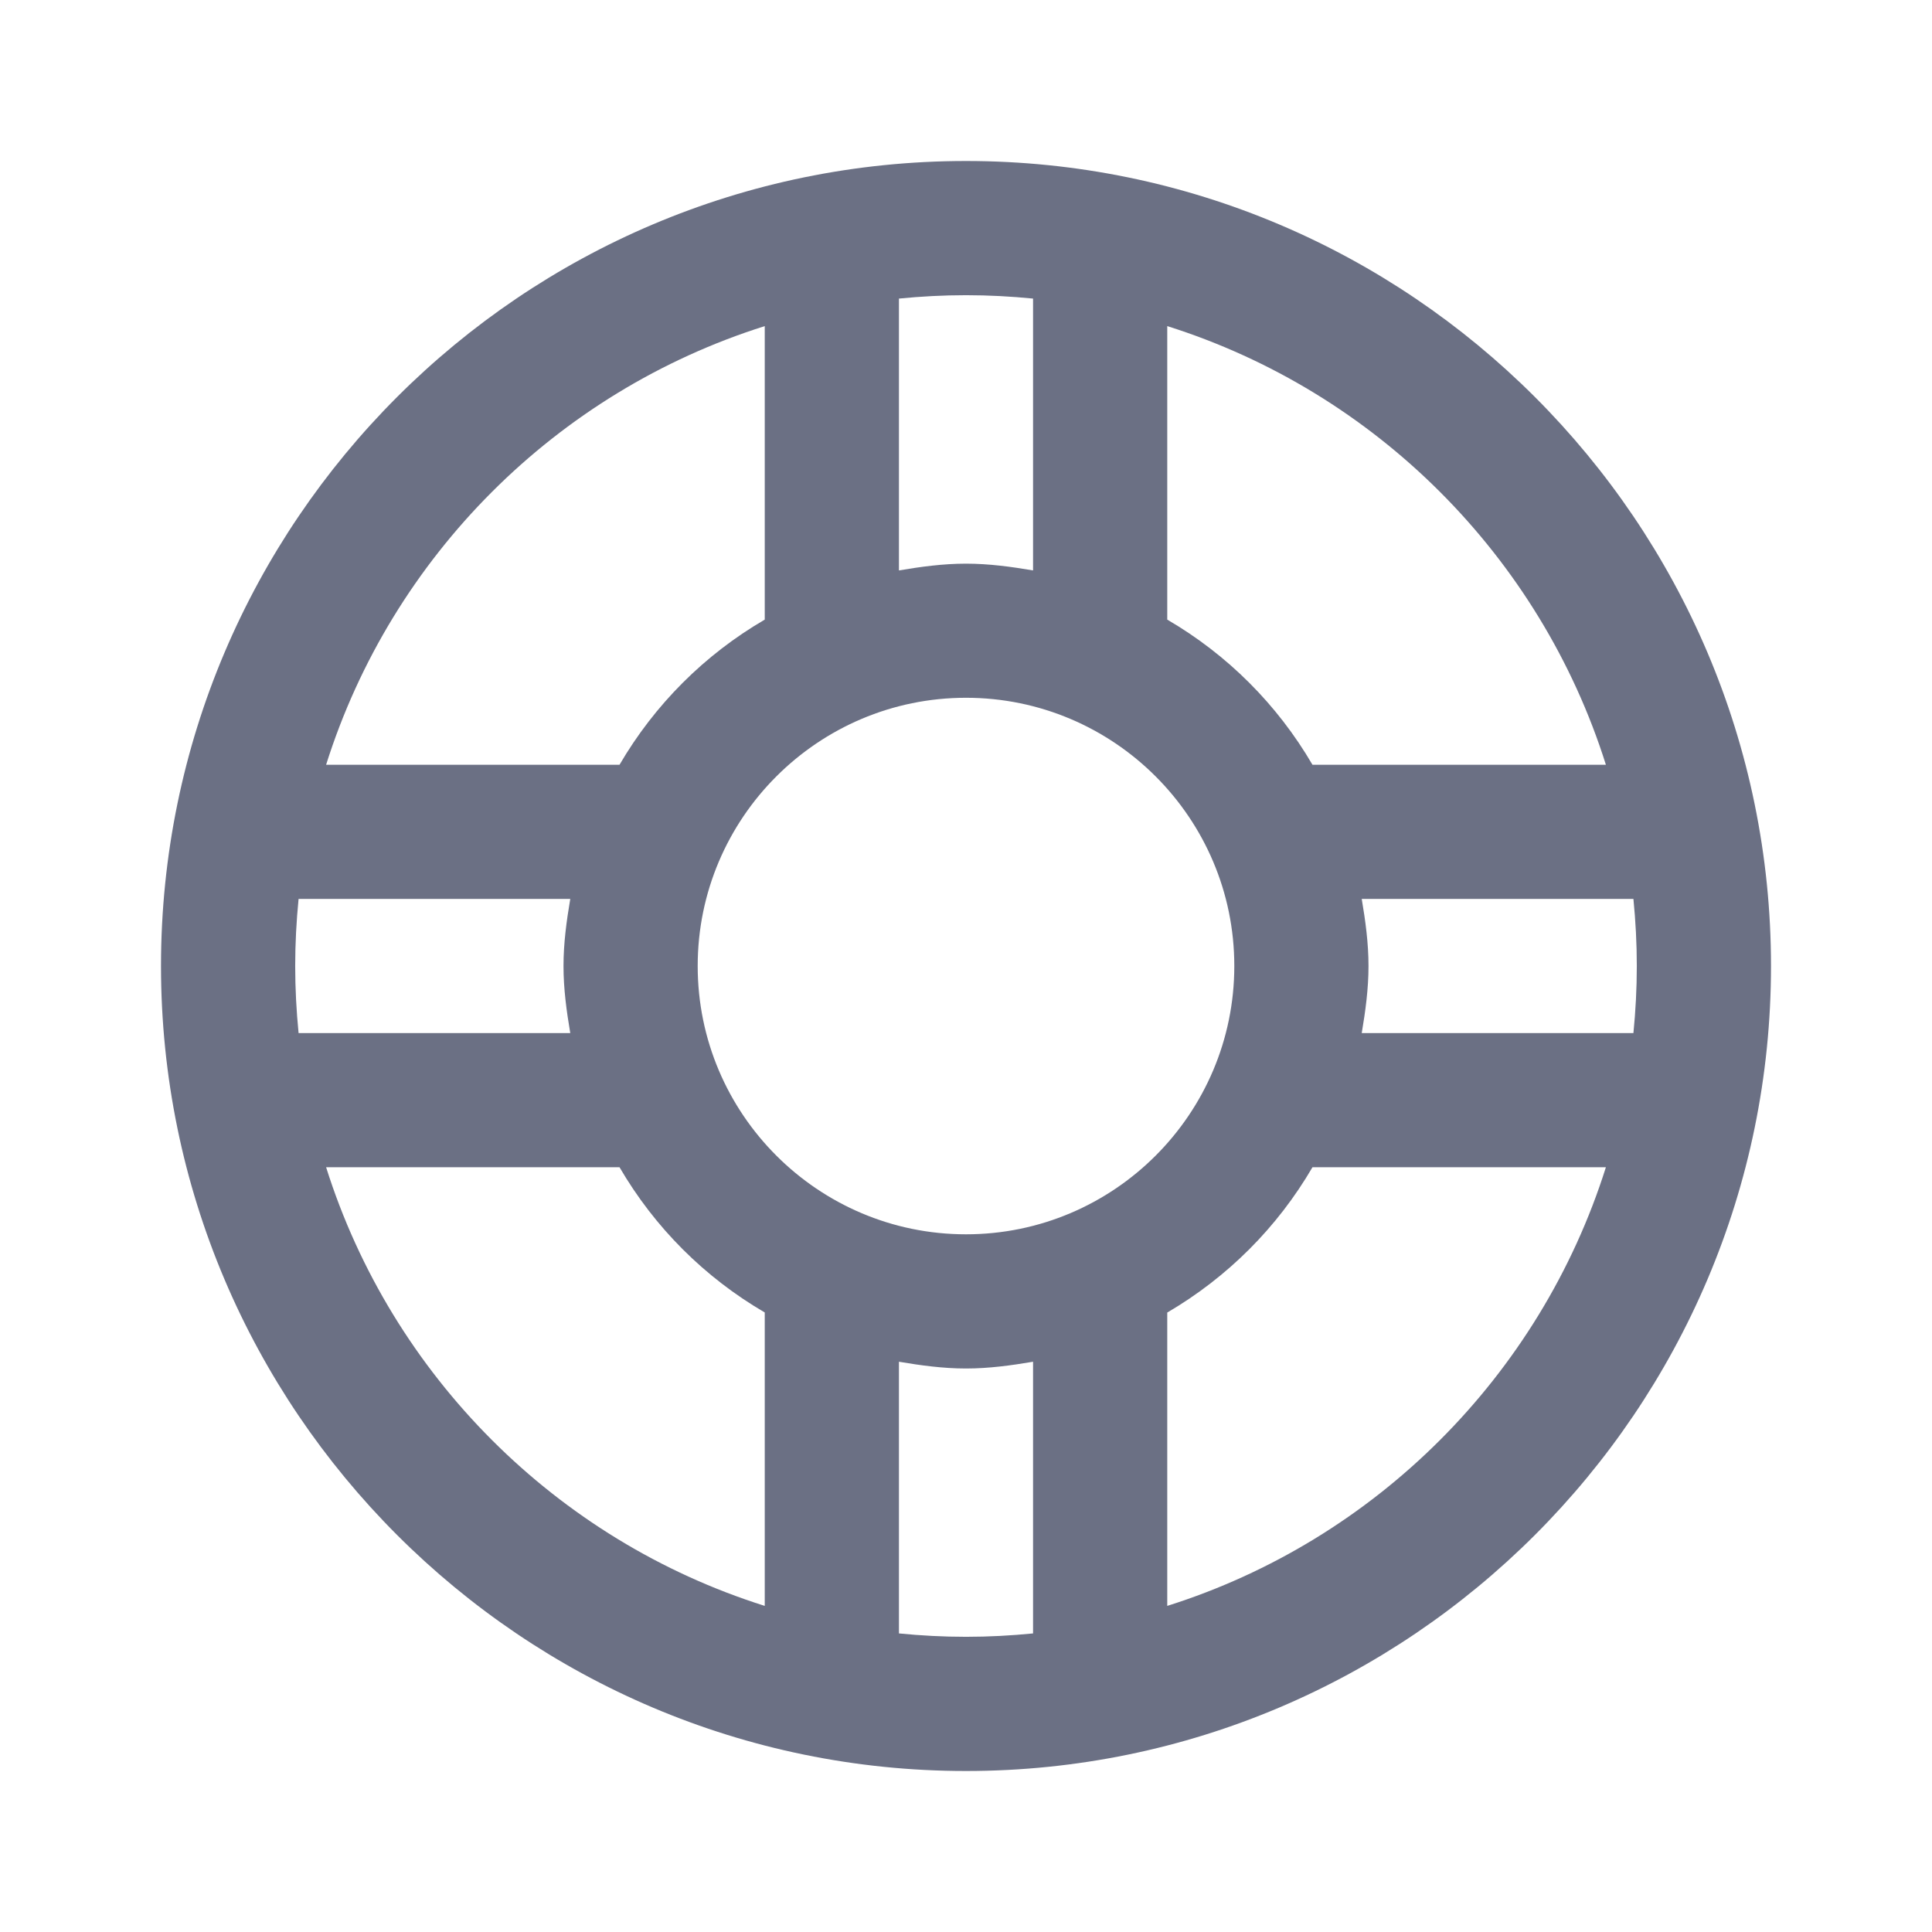 <svg width="24" height="24" viewBox="0 0 24 24" fill="none" xmlns="http://www.w3.org/2000/svg">
<path fill-rule="evenodd" clip-rule="evenodd" d="M12 22C6.486 22 2 17.514 2 12C2 6.486 6.486 2 12 2C17.514 2 22 6.486 22 12C22 17.514 17.514 22 12 22ZM19.949 14.5H16.304C15.867 15.249 15.248 15.867 14.5 16.305V19.949C17.087 19.133 19.133 17.087 19.949 14.5ZM12 8.668C10.162 8.668 8.667 10.162 8.667 12C8.667 13.838 10.162 15.333 12 15.333C13.838 15.333 15.333 13.838 15.333 12C15.333 10.162 13.838 8.668 12 8.668ZM12 20.333C12.282 20.333 12.559 20.318 12.833 20.291V16.916C12.561 16.962 12.285 17 12 17C11.715 17 11.439 16.962 11.167 16.916V20.291C11.441 20.318 11.718 20.333 12 20.333ZM9.5 19.949V16.304C8.751 15.867 8.133 15.249 7.696 14.5H4.051C4.867 17.087 6.912 19.133 9.5 19.949ZM3.667 12C3.667 12.281 3.682 12.559 3.709 12.833H7.084C7.038 12.561 7 12.285 7 12C7 11.715 7.038 11.439 7.084 11.167H3.709C3.682 11.441 3.667 11.719 3.667 12ZM4.051 9.5H7.696C8.133 8.752 8.752 8.133 9.5 7.697V4.051C6.912 4.867 4.867 6.912 4.051 9.5ZM12 3.667C11.718 3.667 11.441 3.682 11.167 3.709V7.086C11.439 7.04 11.715 7.002 12 7.002C12.285 7.002 12.561 7.04 12.833 7.086V3.709C12.559 3.682 12.282 3.667 12 3.667ZM14.5 4.051V7.697C15.248 8.133 15.867 8.752 16.304 9.5H19.949C19.133 6.912 17.087 4.867 14.5 4.051ZM16.916 11.167C16.962 11.439 17 11.715 17 12C17 12.285 16.962 12.561 16.916 12.833H20.291C20.318 12.559 20.333 12.281 20.333 12C20.333 11.719 20.318 11.441 20.291 11.167H16.916Z" fill="#6B7084"/>
</svg>
